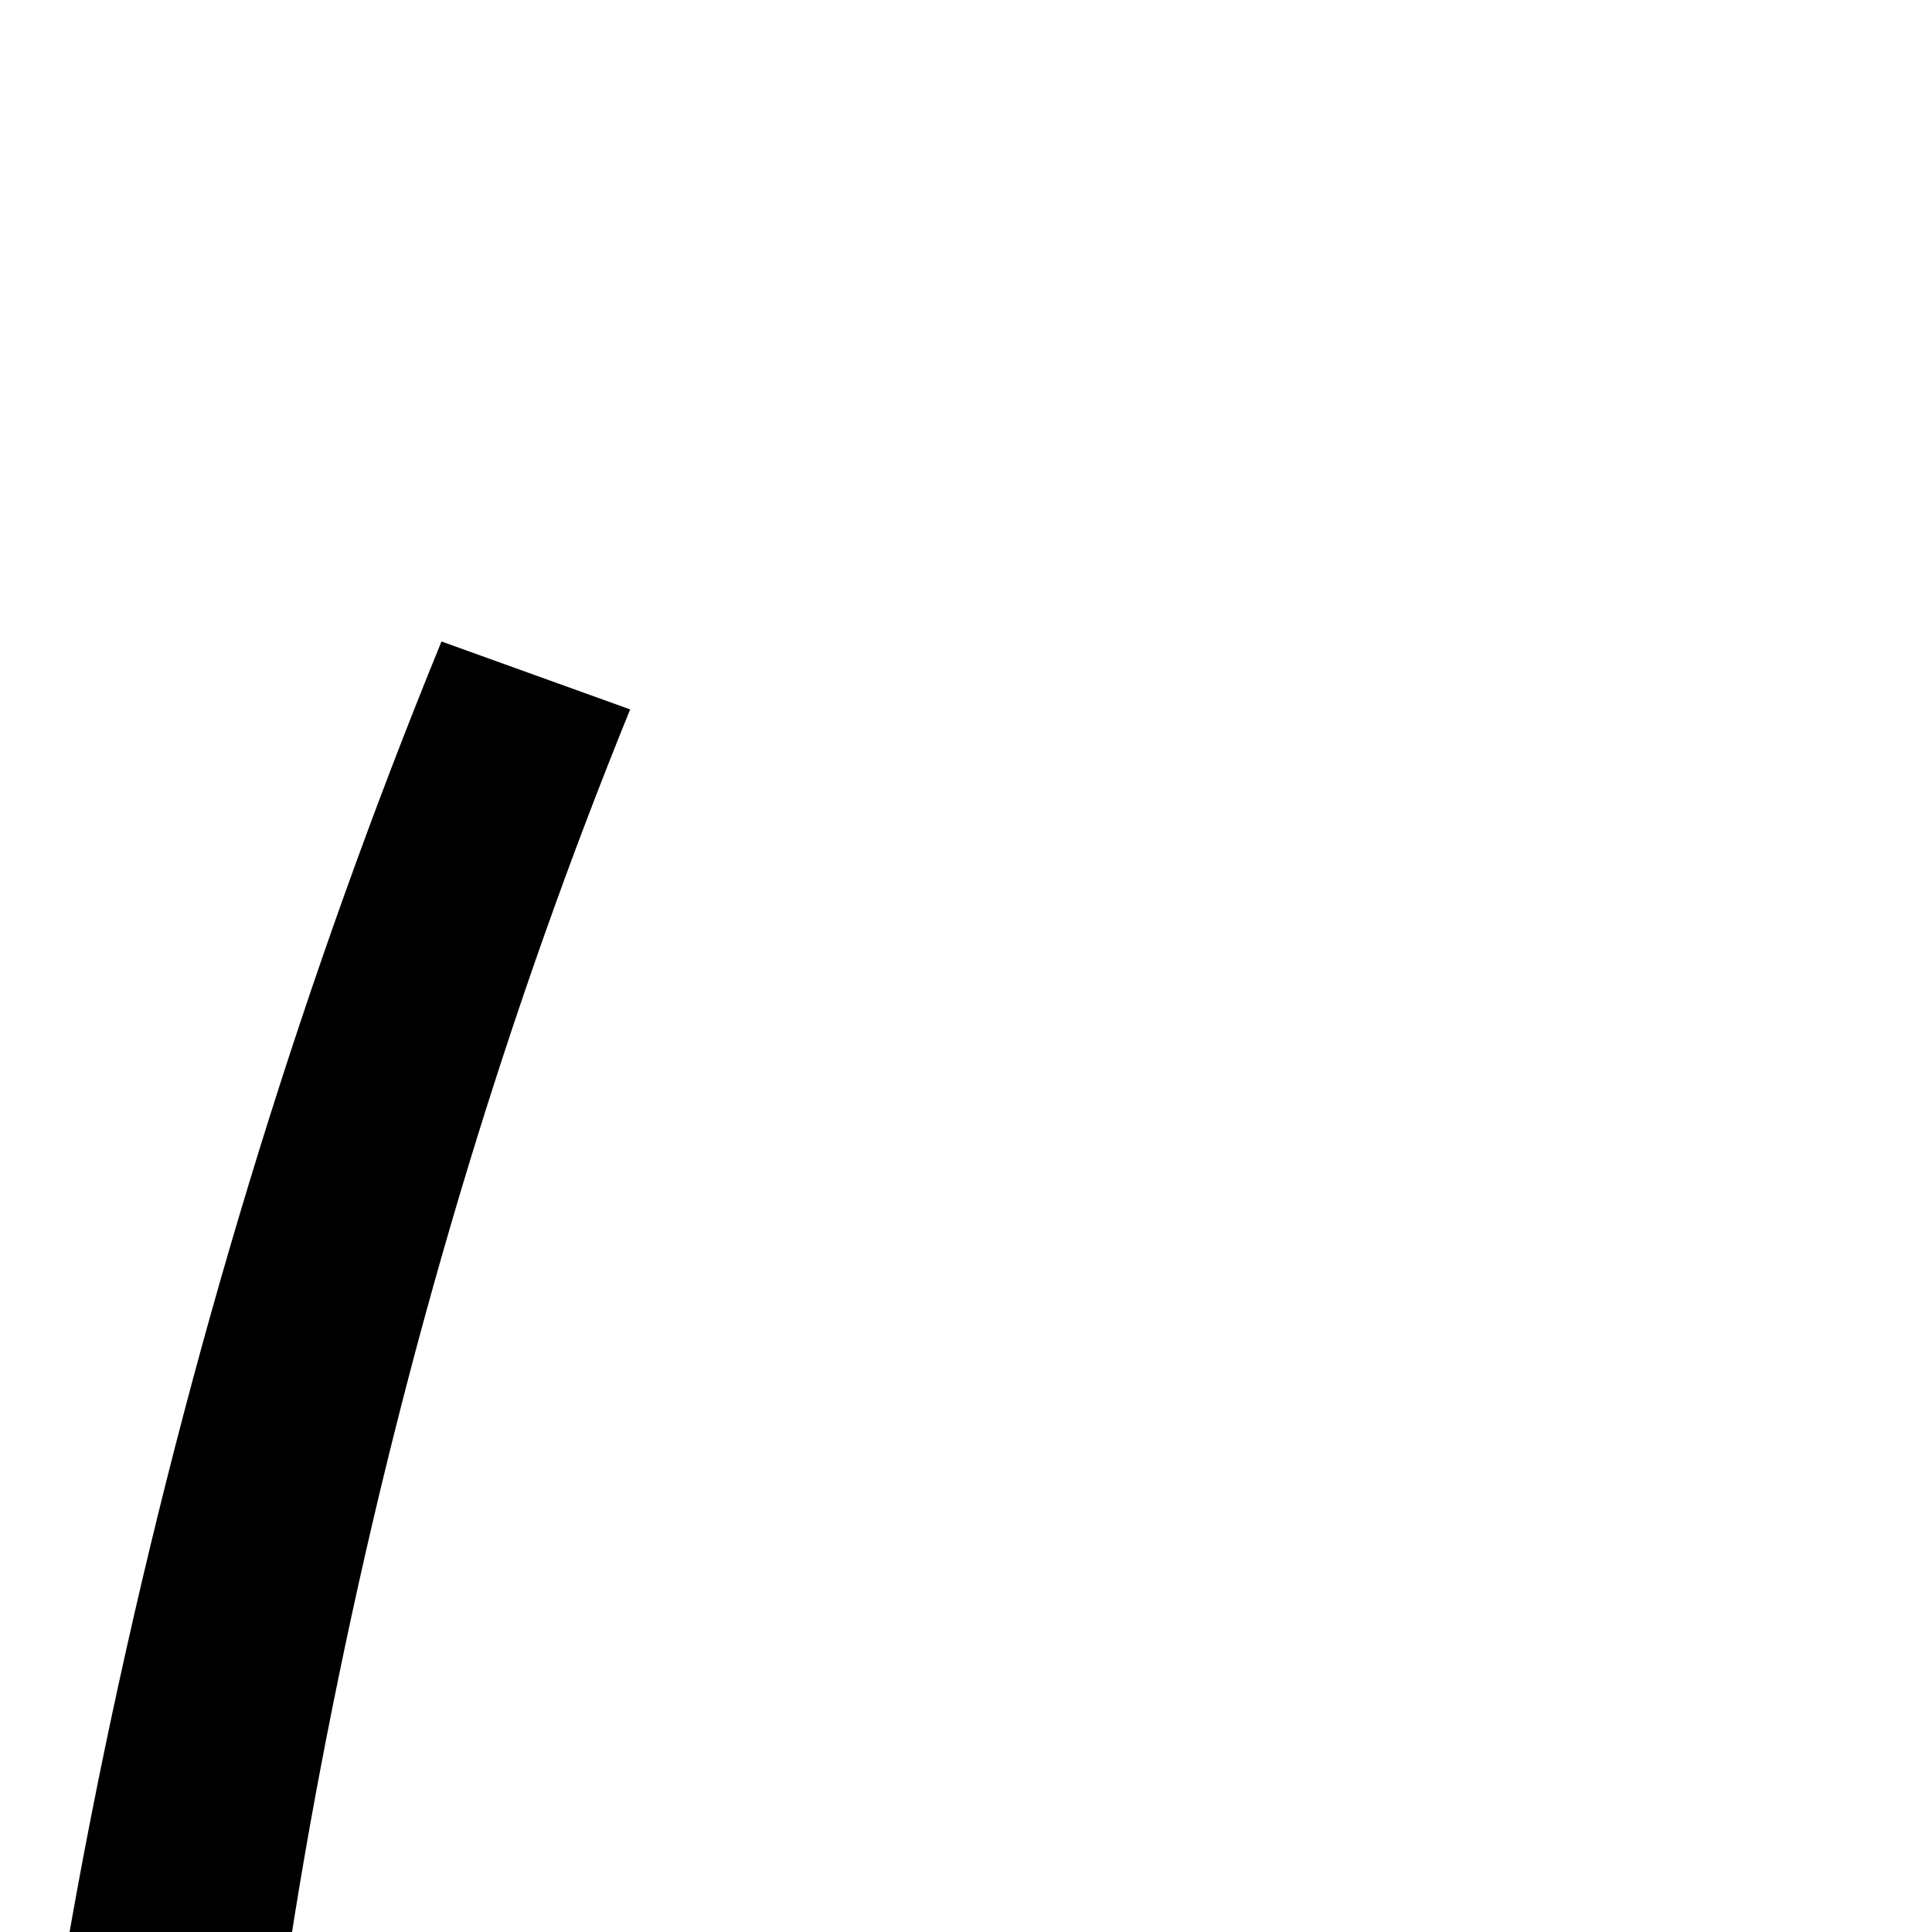<svg xmlns="http://www.w3.org/2000/svg" version="1.1" viewBox="0 0 512 512" fill="currentColor"><path fill="currentColor" d="m704 1024l-63-84q-87 20-193 20q-122 0-225-34.5t-163-93T0 704q0-114 31.5-258T117 170l50 18q-48 118-75.5 248T64 668q0 46 20 84t55.5 64t80.5 43t100 27v-22q0-13 9.5-22.5T352 832t22.5 9.5T384 864v29q34 3 64 3q32 0 64-2v-30q0-13 9.5-22.5T544 832t22.5 9.5T576 864v22q65-10 118-29q73-38 105.5-81T832 668q0-87-20.5-197T754 254q-21-5-44.5-29.5T668 163q-7-14-12-25t-10.5-28.5T639 79t3-28t14.5-25T687 8.5T736 0q78 160 119 390.5T896 868q0 21-12.5 47t-35 51t-61 41.5T704 1024"/></svg>